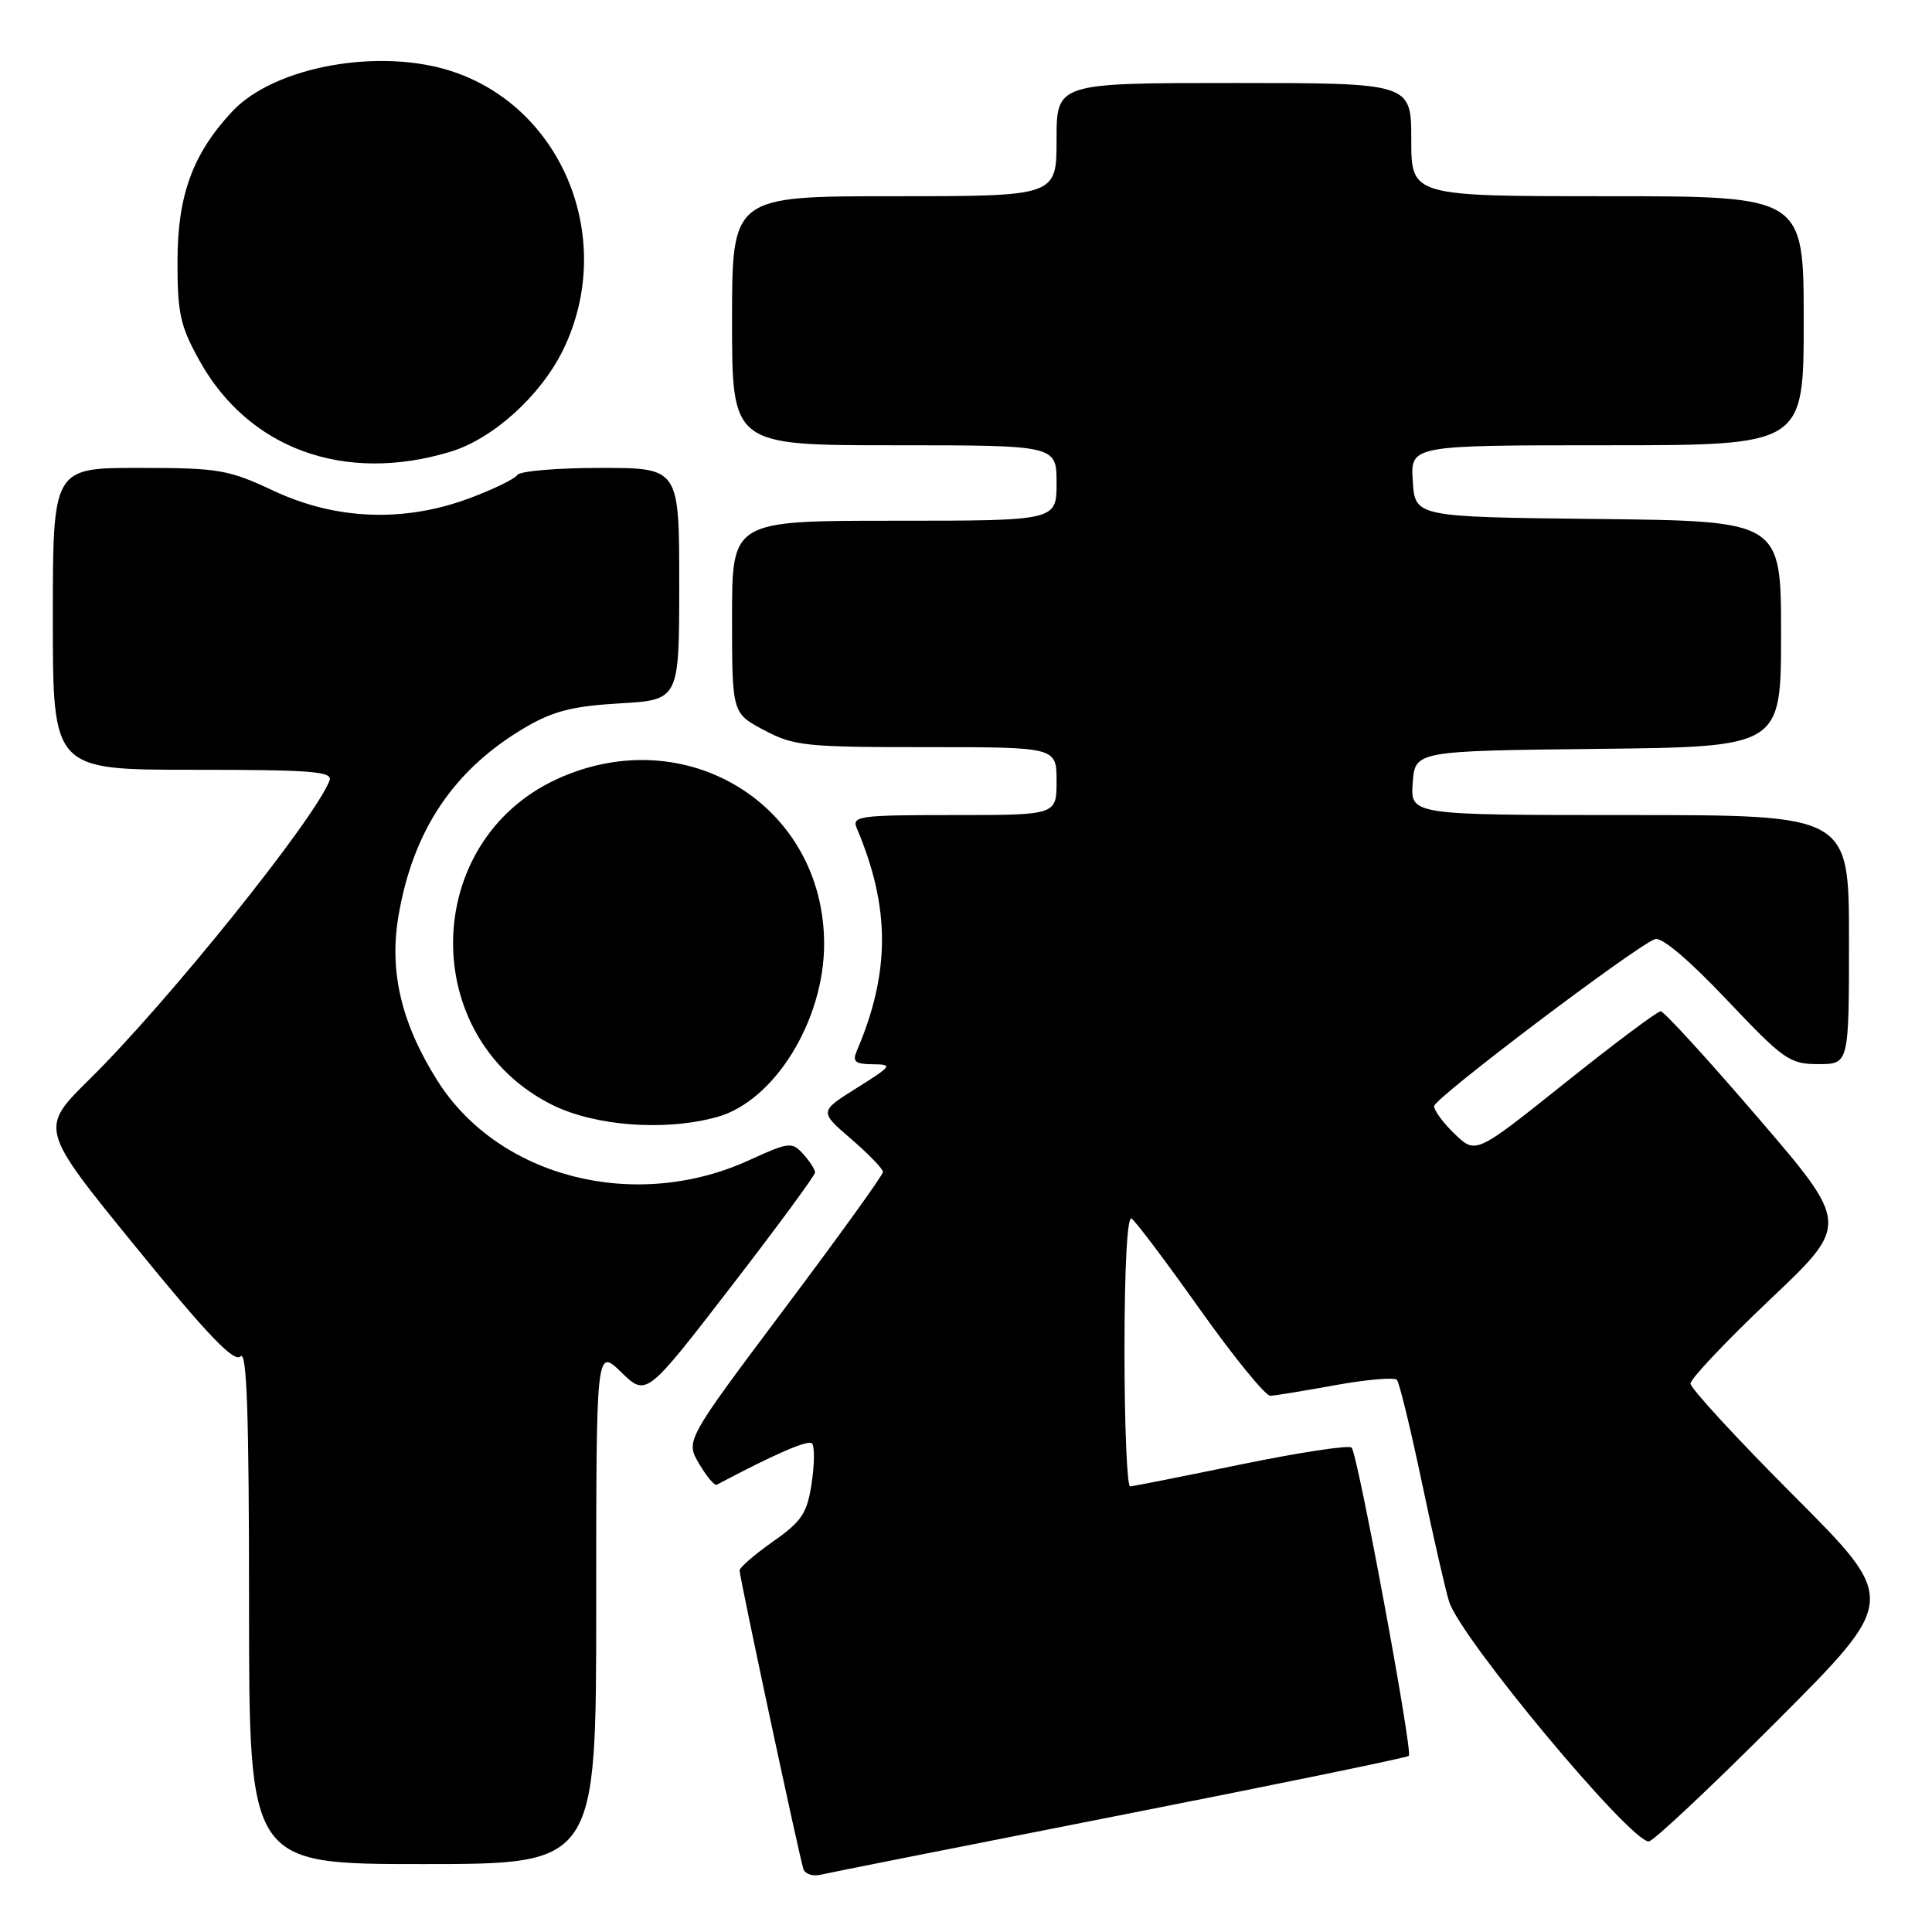 <?xml version="1.0" encoding="UTF-8" standalone="no"?>
<!DOCTYPE svg PUBLIC "-//W3C//DTD SVG 1.1//EN" "http://www.w3.org/Graphics/SVG/1.1/DTD/svg11.dtd" >
<svg xmlns="http://www.w3.org/2000/svg" xmlns:xlink="http://www.w3.org/1999/xlink" version="1.1" viewBox="0 0 256 256">
 <g >
 <path fill="currentColor"
d=" M 148.37 240.54 C 169.20 236.44 186.44 232.90 186.68 232.66 C 187.22 232.11 179.92 192.74 179.10 191.82 C 178.77 191.45 172.20 192.45 164.50 194.03 C 156.80 195.62 150.16 196.93 149.75 196.96 C 149.34 196.98 149.00 188.87 149.00 178.94 C 149.00 168.01 149.37 161.11 149.93 161.46 C 150.45 161.78 154.53 167.20 159.01 173.52 C 163.49 179.83 167.69 184.98 168.33 184.95 C 168.97 184.92 172.88 184.28 177.00 183.53 C 181.12 182.79 184.77 182.47 185.10 182.84 C 185.42 183.20 186.92 189.35 188.42 196.50 C 189.92 203.65 191.54 210.73 192.02 212.24 C 193.56 217.10 215.97 244.00 218.47 244.00 C 219.05 244.00 226.71 236.80 235.50 228.00 C 251.47 212.00 251.47 212.00 237.74 198.24 C 230.18 190.67 224.00 183.96 224.00 183.33 C 224.00 182.70 228.74 177.69 234.53 172.20 C 245.07 162.22 245.07 162.22 232.95 148.11 C 226.29 140.35 220.48 134.00 220.05 134.00 C 219.61 134.00 213.92 138.26 207.40 143.47 C 195.55 152.94 195.55 152.94 192.78 150.28 C 191.25 148.82 190.01 147.15 190.03 146.56 C 190.06 145.52 216.55 125.49 219.29 124.44 C 220.16 124.11 223.78 127.17 228.78 132.45 C 236.36 140.45 237.13 141.00 240.94 141.00 C 245.00 141.00 245.00 141.00 245.00 124.50 C 245.00 108.00 245.00 108.00 215.94 108.00 C 186.89 108.00 186.89 108.00 187.19 103.75 C 187.50 99.50 187.50 99.50 211.75 99.23 C 236.00 98.96 236.00 98.96 236.00 84.00 C 236.00 69.04 236.00 69.04 211.75 68.77 C 187.50 68.50 187.50 68.50 187.20 63.75 C 186.89 59.00 186.89 59.00 212.95 59.00 C 239.00 59.00 239.00 59.00 239.00 42.50 C 239.00 26.00 239.00 26.00 213.00 26.00 C 187.00 26.00 187.00 26.00 187.00 18.50 C 187.00 11.00 187.00 11.00 163.50 11.00 C 140.00 11.00 140.00 11.00 140.00 18.50 C 140.00 26.00 140.00 26.00 118.50 26.00 C 97.00 26.00 97.00 26.00 97.00 42.50 C 97.00 59.00 97.00 59.00 118.50 59.00 C 140.00 59.00 140.00 59.00 140.00 64.00 C 140.00 69.00 140.00 69.00 118.50 69.00 C 97.00 69.00 97.00 69.00 97.00 81.75 C 97.00 94.50 97.00 94.50 101.25 96.75 C 105.18 98.84 106.78 99.01 122.75 99.00 C 140.00 99.00 140.00 99.00 140.00 103.50 C 140.00 108.00 140.00 108.00 126.39 108.00 C 113.82 108.00 112.84 108.13 113.53 109.75 C 117.98 120.24 117.98 128.85 113.53 139.25 C 112.92 140.68 113.31 141.00 115.64 141.02 C 118.34 141.04 118.22 141.21 113.53 144.16 C 108.55 147.28 108.55 147.28 112.78 150.92 C 115.10 152.92 117.00 154.89 117.00 155.29 C 117.00 155.70 111.11 163.87 103.91 173.46 C 90.83 190.90 90.83 190.90 92.64 193.96 C 93.63 195.64 94.68 196.89 94.97 196.74 C 102.60 192.69 107.08 190.74 107.59 191.26 C 107.95 191.62 107.93 193.99 107.55 196.53 C 106.95 200.52 106.26 201.57 102.43 204.26 C 99.99 205.98 98.00 207.70 98.00 208.08 C 98.00 209.04 105.95 246.21 106.46 247.67 C 106.69 248.32 107.69 248.65 108.69 248.42 C 109.68 248.18 127.54 244.64 148.37 240.54 Z  M 79.00 212.80 C 79.00 178.61 79.00 178.61 82.32 181.83 C 85.64 185.05 85.64 185.05 96.82 170.55 C 102.97 162.58 108.00 155.74 108.00 155.36 C 108.00 154.97 107.29 153.87 106.43 152.92 C 104.94 151.27 104.55 151.32 99.27 153.73 C 84.18 160.64 66.10 156.04 57.99 143.24 C 53.22 135.70 51.57 128.84 52.77 121.55 C 54.68 110.05 60.11 101.95 69.65 96.36 C 73.30 94.22 75.92 93.56 82.13 93.20 C 90.00 92.74 90.00 92.74 90.00 77.37 C 90.00 62.00 90.00 62.00 79.56 62.00 C 73.82 62.00 68.86 62.42 68.54 62.94 C 68.22 63.45 65.40 64.83 62.26 66.00 C 53.59 69.25 44.55 68.91 36.29 65.05 C 30.23 62.21 28.99 62.00 18.39 62.00 C 7.00 62.00 7.00 62.00 7.00 82.00 C 7.00 102.00 7.00 102.00 25.61 102.00 C 41.40 102.00 44.13 102.22 43.66 103.44 C 41.69 108.57 22.19 132.84 11.86 143.01 C 5.23 149.55 5.23 149.55 17.98 165.21 C 27.48 176.88 31.02 180.58 31.87 179.73 C 32.71 178.89 33.00 187.31 33.00 212.80 C 33.00 247.00 33.00 247.00 56.00 247.00 C 79.00 247.00 79.00 247.00 79.00 212.80 Z  M 95.04 148.00 C 102.61 145.90 109.20 135.23 109.20 125.09 C 109.20 106.70 90.92 95.40 73.83 103.22 C 55.75 111.50 55.35 137.52 73.17 146.40 C 78.86 149.23 88.16 149.92 95.04 148.00 Z  M 59.68 59.86 C 65.32 58.15 71.64 52.44 74.61 46.37 C 81.64 31.99 74.78 14.52 60.13 9.53 C 50.51 6.25 36.41 8.76 30.79 14.75 C 25.56 20.34 23.54 25.83 23.52 34.50 C 23.50 41.48 23.87 43.17 26.41 47.75 C 32.91 59.48 45.63 64.11 59.68 59.86 Z "/>
</g>
</svg>